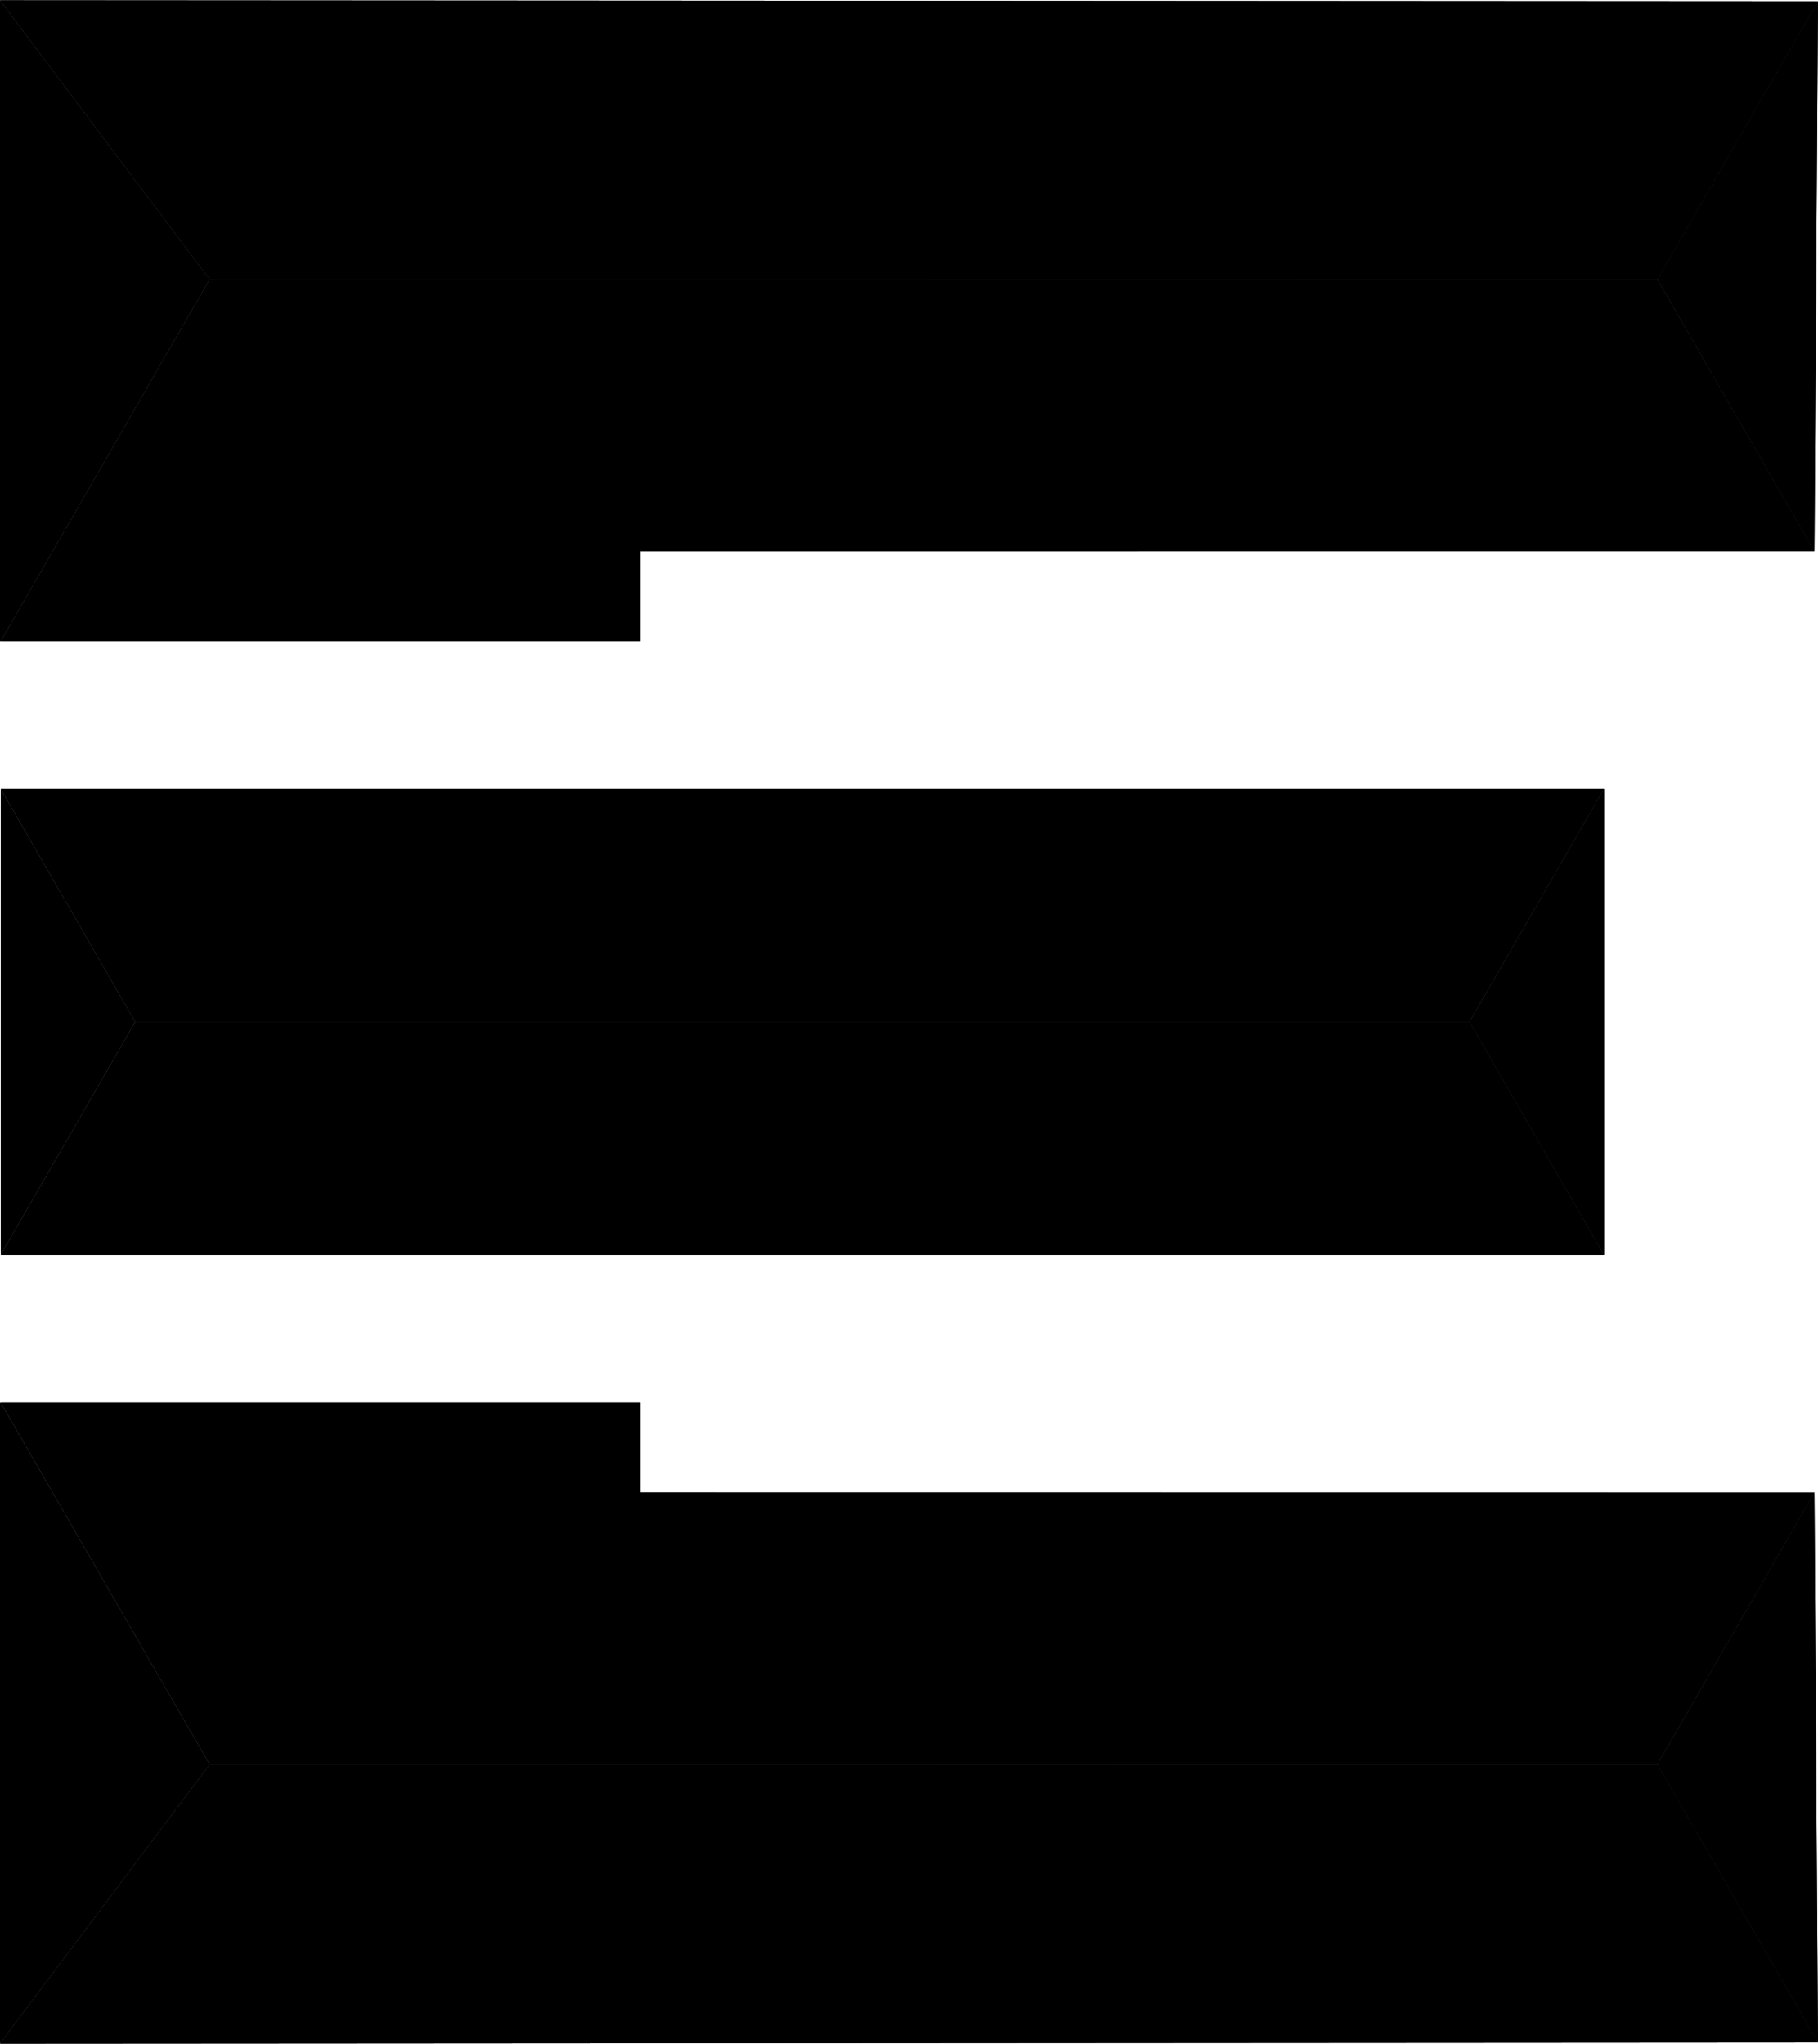 <svg xmlns="http://www.w3.org/2000/svg" viewBox="0 0 288.61 324.47"><defs><style>.cls-1{isolation:isolate;}.cls-2,.cls-3{opacity:0.9;mix-blend-mode:soft-light;}</style></defs><g class="cls-1"><g id="Layer_1" data-name="Layer 1"><polygon points="263.12 44.36 263.12 44.36 288.6 0.21 0 0.04 33.3 44.38 263.12 44.36"/><polygon points="0 0.03 0 101.81 0.13 101.81 33.3 44.36 0 0.03"/><polygon points="288.6 0.21 263.12 44.36 263.12 44.36 263.24 44.58 263.12 44.36 288.04 87.53 288.04 87.53 288.6 0.21"/><polygon points="33.3 44.36 0.13 101.81 101.66 101.81 101.66 87.54 101.67 87.53 288.04 87.53 263.12 44.36 33.3 44.36"/><polygon points="288.04 87.52 263.12 44.34 263.23 44.14 263.51 44.14 263.23 44.14 288.16 0.96 288.61 0.23 288.04 87.52"/><g class="cls-2"><polygon points="263.12 44.35 263.12 44.35 288.61 0.21 0 0.04 0.12 0.21 33.3 44.38 263.12 44.35"/></g><polygon points="33.29 44.36 0.12 101.81 101.65 101.81 101.65 87.54 101.66 87.53 288.04 87.52 263.1 44.36 33.29 44.36"/><polygon points="263.12 280.13 263.12 280.13 288.6 324.28 0 324.46 33.3 280.12 263.12 280.13"/><polygon points="0 324.46 0 222.68 0.13 222.68 33.3 280.13 0 324.46"/><polygon points="288.6 324.28 263.12 280.13 263.12 280.13 263.24 279.92 263.12 280.13 288.04 236.96 288.04 236.96 288.6 324.28"/><polygon points="33.3 280.13 0.13 222.68 101.66 222.68 101.66 236.95 101.67 236.96 288.04 236.96 263.12 280.13 33.3 280.13"/><polygon points="288.04 236.96 263.12 280.14 263.23 280.34 263.51 280.34 263.23 280.34 288.16 323.51 288.61 324.24 288.04 236.96"/><polygon points="263.12 280.14 263.12 280.14 288.61 324.28 0 324.46 0.12 324.28 33.3 280.12 263.12 280.14"/><polygon class="cls-3" points="33.29 280.12 0.12 222.66 101.65 222.66 101.65 236.93 101.65 236.94 288.04 236.96 263.1 280.12 33.29 280.12"/><polygon points="0.12 125.24 0.12 125.24 0.12 199.24 21.48 162.24 0.12 125.24"/><polygon points="233.27 162.25 254.64 125.24 0.12 125.24 0.12 125.24 21.48 162.25 233.27 162.25"/><polygon points="21.48 162.24 0.12 199.24 254.64 199.24 233.28 162.24 21.48 162.24"/><polygon points="233.29 162.24 254.65 199.24 254.65 125.24 233.29 162.24"/><polygon class="cls-3" points="233.27 162.25 254.64 125.24 0.12 125.24 0.12 125.24 21.48 162.25 233.27 162.25"/><polygon points="21.48 162.24 0.12 199.24 254.64 199.24 233.28 162.24 21.48 162.24"/><polygon points="233.29 162.25 254.65 199.25 254.65 125.24 233.29 162.25"/></g></g></svg>